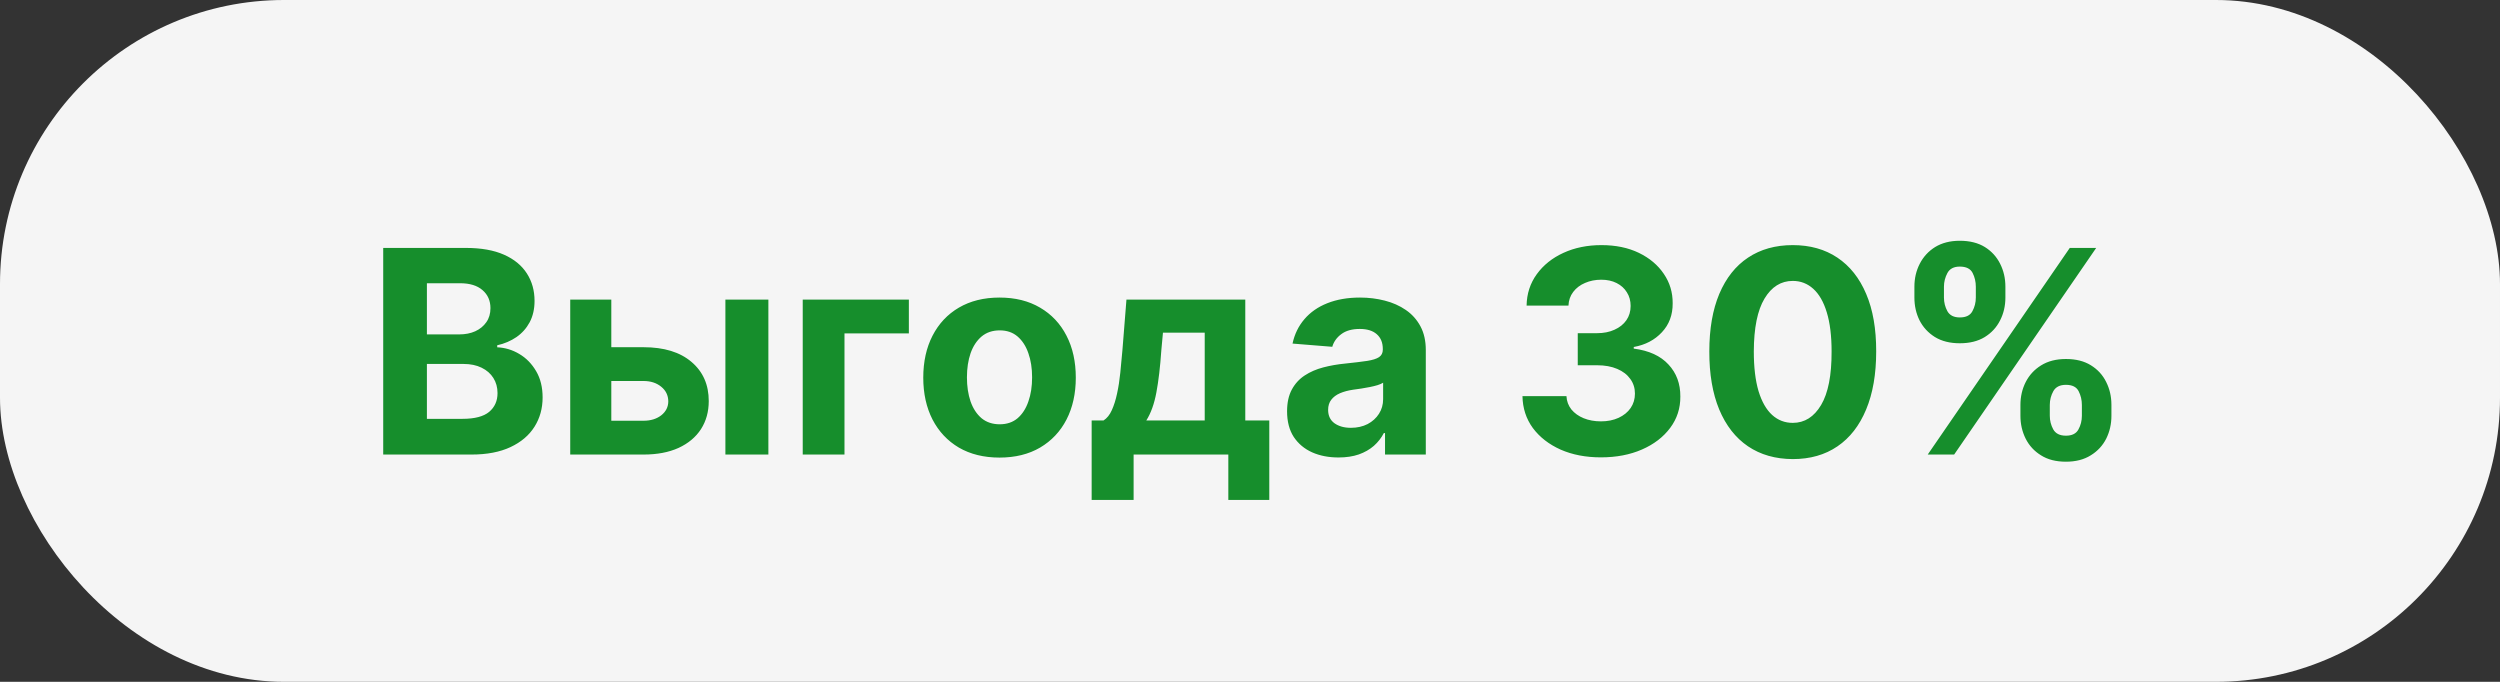 <svg width="88" height="24" viewBox="0 0 88 24" fill="none" xmlns="http://www.w3.org/2000/svg">
<rect x="0" y="0" width="88" height="24" fill="#333333" stroke="none"/>
<rect width="88" height="24" rx="10" fill="#F5F5F5"/>
<path d="M13.489 16V8.727H16.401C16.936 8.727 17.383 8.807 17.74 8.965C18.098 9.124 18.366 9.344 18.546 9.626C18.726 9.905 18.816 10.227 18.816 10.592C18.816 10.876 18.759 11.126 18.646 11.341C18.532 11.554 18.376 11.729 18.177 11.867C17.98 12.001 17.756 12.097 17.502 12.154V12.225C17.779 12.237 18.038 12.315 18.28 12.46C18.524 12.604 18.721 12.806 18.873 13.067C19.025 13.325 19.1 13.633 19.1 13.99C19.1 14.376 19.004 14.72 18.813 15.023C18.623 15.324 18.343 15.562 17.971 15.737C17.599 15.912 17.141 16 16.597 16H13.489ZM15.027 14.743H16.281C16.709 14.743 17.022 14.661 17.218 14.498C17.415 14.332 17.513 14.112 17.513 13.837C17.513 13.636 17.464 13.459 17.367 13.305C17.27 13.151 17.132 13.03 16.952 12.943C16.774 12.855 16.562 12.811 16.316 12.811H15.027V14.743ZM15.027 11.771H16.167C16.378 11.771 16.565 11.734 16.728 11.661C16.894 11.585 17.024 11.478 17.119 11.341C17.216 11.204 17.264 11.039 17.264 10.847C17.264 10.585 17.171 10.373 16.984 10.212C16.799 10.051 16.536 9.97 16.195 9.97H15.027V11.771ZM21.021 12.222H22.651C23.373 12.222 23.936 12.394 24.341 12.74C24.746 13.083 24.948 13.543 24.948 14.118C24.948 14.492 24.857 14.821 24.675 15.105C24.492 15.387 24.23 15.607 23.886 15.766C23.543 15.922 23.131 16 22.651 16H20.072V10.546H21.518V14.81H22.651C22.904 14.81 23.112 14.746 23.276 14.619C23.439 14.491 23.522 14.327 23.524 14.129C23.522 13.918 23.439 13.746 23.276 13.614C23.112 13.479 22.904 13.411 22.651 13.411H21.021V12.222ZM25.534 16V10.546H27.047V16H25.534ZM31.992 10.546V11.735H29.726V16H28.256V10.546H31.992ZM35.183 16.107C34.632 16.107 34.155 15.989 33.752 15.755C33.352 15.518 33.043 15.189 32.825 14.768C32.608 14.344 32.499 13.853 32.499 13.294C32.499 12.731 32.608 12.238 32.825 11.817C33.043 11.393 33.352 11.064 33.752 10.829C34.155 10.593 34.632 10.474 35.183 10.474C35.735 10.474 36.211 10.593 36.611 10.829C37.013 11.064 37.324 11.393 37.541 11.817C37.759 12.238 37.868 12.731 37.868 13.294C37.868 13.853 37.759 14.344 37.541 14.768C37.324 15.189 37.013 15.518 36.611 15.755C36.211 15.989 35.735 16.107 35.183 16.107ZM35.191 14.935C35.441 14.935 35.651 14.864 35.819 14.722C35.987 14.577 36.114 14.381 36.199 14.132C36.287 13.883 36.33 13.601 36.33 13.283C36.33 12.966 36.287 12.683 36.199 12.435C36.114 12.186 35.987 11.99 35.819 11.845C35.651 11.701 35.441 11.629 35.191 11.629C34.937 11.629 34.724 11.701 34.551 11.845C34.381 11.99 34.252 12.186 34.164 12.435C34.079 12.683 34.036 12.966 34.036 13.283C34.036 13.601 34.079 13.883 34.164 14.132C34.252 14.381 34.381 14.577 34.551 14.722C34.724 14.864 34.937 14.935 35.191 14.935ZM38.426 17.598V14.8H38.845C38.965 14.724 39.062 14.603 39.136 14.438C39.212 14.272 39.273 14.076 39.321 13.852C39.37 13.627 39.408 13.384 39.434 13.124C39.462 12.861 39.487 12.596 39.509 12.328L39.651 10.546H43.834V14.8H44.679V17.598H43.237V16H39.903V17.598H38.426ZM40.35 14.8H42.406V11.71H40.936L40.879 12.328C40.839 12.911 40.781 13.405 40.705 13.812C40.63 14.217 40.511 14.546 40.35 14.8ZM47.116 16.103C46.768 16.103 46.458 16.043 46.186 15.922C45.913 15.799 45.698 15.618 45.539 15.379C45.383 15.137 45.305 14.836 45.305 14.477C45.305 14.174 45.361 13.919 45.472 13.713C45.583 13.507 45.735 13.341 45.926 13.216C46.118 13.09 46.336 12.996 46.58 12.932C46.826 12.868 47.084 12.823 47.354 12.797C47.671 12.764 47.927 12.733 48.121 12.704C48.315 12.674 48.456 12.629 48.544 12.57C48.631 12.51 48.675 12.423 48.675 12.307V12.286C48.675 12.061 48.604 11.887 48.462 11.764C48.322 11.64 48.123 11.579 47.865 11.579C47.593 11.579 47.377 11.639 47.216 11.76C47.055 11.878 46.948 12.027 46.896 12.207L45.497 12.094C45.568 11.762 45.708 11.476 45.916 11.234C46.124 10.991 46.393 10.803 46.722 10.673C47.053 10.541 47.437 10.474 47.873 10.474C48.175 10.474 48.466 10.51 48.742 10.581C49.022 10.652 49.269 10.762 49.485 10.911C49.703 11.06 49.874 11.252 50 11.486C50.125 11.719 50.188 11.997 50.188 12.321V16H48.753V15.244H48.711C48.623 15.414 48.506 15.564 48.359 15.695C48.212 15.822 48.036 15.923 47.83 15.996C47.624 16.067 47.386 16.103 47.116 16.103ZM47.549 15.059C47.772 15.059 47.968 15.015 48.139 14.928C48.309 14.838 48.443 14.717 48.54 14.565C48.637 14.414 48.686 14.242 48.686 14.05V13.472C48.638 13.502 48.573 13.531 48.49 13.557C48.41 13.581 48.319 13.603 48.217 13.624C48.115 13.643 48.013 13.661 47.912 13.678C47.81 13.692 47.717 13.705 47.635 13.717C47.457 13.743 47.302 13.784 47.169 13.841C47.037 13.898 46.934 13.975 46.86 14.072C46.787 14.166 46.75 14.285 46.75 14.427C46.75 14.633 46.825 14.79 46.974 14.899C47.126 15.006 47.317 15.059 47.549 15.059ZM56.35 16.099C55.82 16.099 55.347 16.008 54.933 15.826C54.521 15.641 54.196 15.388 53.956 15.066C53.72 14.742 53.598 14.368 53.591 13.944H55.139C55.148 14.121 55.206 14.278 55.313 14.413C55.422 14.545 55.566 14.648 55.746 14.722C55.926 14.795 56.129 14.832 56.353 14.832C56.588 14.832 56.795 14.79 56.975 14.707C57.155 14.624 57.296 14.51 57.398 14.363C57.499 14.216 57.55 14.047 57.55 13.855C57.55 13.661 57.496 13.489 57.387 13.34C57.28 13.189 57.127 13.07 56.925 12.985C56.726 12.9 56.49 12.857 56.215 12.857H55.537V11.728H56.215C56.447 11.728 56.652 11.688 56.829 11.607C57.009 11.527 57.149 11.415 57.248 11.273C57.348 11.129 57.398 10.961 57.398 10.769C57.398 10.587 57.354 10.427 57.266 10.29C57.181 10.15 57.06 10.041 56.904 9.963C56.75 9.885 56.57 9.846 56.364 9.846C56.156 9.846 55.965 9.884 55.792 9.96C55.62 10.033 55.481 10.138 55.377 10.276C55.273 10.413 55.217 10.574 55.21 10.758H53.736C53.743 10.339 53.863 9.97 54.095 9.651C54.327 9.331 54.639 9.081 55.032 8.901C55.428 8.719 55.874 8.628 56.371 8.628C56.873 8.628 57.312 8.719 57.689 8.901C58.065 9.084 58.358 9.33 58.566 9.64C58.777 9.948 58.881 10.293 58.878 10.677C58.881 11.084 58.754 11.424 58.498 11.696C58.245 11.968 57.915 12.141 57.508 12.214V12.271C58.043 12.34 58.45 12.526 58.729 12.829C59.011 13.13 59.151 13.506 59.148 13.958C59.151 14.372 59.031 14.741 58.79 15.062C58.55 15.384 58.22 15.638 57.799 15.822C57.377 16.007 56.895 16.099 56.35 16.099ZM63.105 16.16C62.494 16.157 61.969 16.007 61.528 15.709C61.09 15.411 60.753 14.979 60.516 14.413C60.282 13.847 60.166 13.166 60.168 12.371C60.168 11.578 60.285 10.902 60.52 10.343C60.757 9.784 61.094 9.359 61.532 9.068C61.972 8.775 62.497 8.628 63.105 8.628C63.714 8.628 64.237 8.775 64.675 9.068C65.115 9.362 65.454 9.788 65.69 10.347C65.927 10.903 66.044 11.578 66.042 12.371C66.042 13.169 65.924 13.85 65.687 14.416C65.452 14.982 65.116 15.414 64.678 15.712C64.24 16.011 63.716 16.16 63.105 16.16ZM63.105 14.885C63.522 14.885 63.854 14.675 64.103 14.256C64.352 13.837 64.475 13.209 64.472 12.371C64.472 11.819 64.415 11.36 64.302 10.993C64.191 10.626 64.032 10.35 63.826 10.165C63.622 9.981 63.382 9.888 63.105 9.888C62.691 9.888 62.359 10.096 62.111 10.51C61.862 10.924 61.737 11.544 61.734 12.371C61.734 12.93 61.79 13.396 61.901 13.77C62.015 14.142 62.175 14.421 62.381 14.608C62.587 14.793 62.828 14.885 63.105 14.885ZM71.119 14.636V14.253C71.119 13.962 71.181 13.694 71.304 13.45C71.429 13.204 71.61 13.008 71.847 12.861C72.086 12.712 72.377 12.637 72.721 12.637C73.069 12.637 73.361 12.71 73.598 12.857C73.837 13.004 74.017 13.2 74.138 13.447C74.261 13.691 74.322 13.959 74.322 14.253V14.636C74.322 14.928 74.261 15.196 74.138 15.443C74.014 15.686 73.833 15.882 73.594 16.028C73.355 16.178 73.064 16.252 72.721 16.252C72.373 16.252 72.08 16.178 71.844 16.028C71.607 15.882 71.427 15.686 71.304 15.443C71.181 15.196 71.119 14.928 71.119 14.636ZM72.153 14.253V14.636C72.153 14.805 72.193 14.963 72.273 15.112C72.356 15.261 72.505 15.336 72.721 15.336C72.936 15.336 73.083 15.262 73.161 15.116C73.242 14.969 73.282 14.809 73.282 14.636V14.253C73.282 14.08 73.244 13.919 73.168 13.77C73.092 13.621 72.943 13.546 72.721 13.546C72.508 13.546 72.36 13.621 72.277 13.77C72.194 13.919 72.153 14.08 72.153 14.253ZM67.387 10.474V10.091C67.387 9.797 67.45 9.529 67.575 9.285C67.701 9.039 67.882 8.842 68.118 8.695C68.358 8.549 68.646 8.475 68.985 8.475C69.335 8.475 69.629 8.549 69.866 8.695C70.102 8.842 70.282 9.039 70.405 9.285C70.528 9.529 70.59 9.797 70.59 10.091V10.474C70.59 10.768 70.527 11.037 70.402 11.28C70.279 11.524 70.098 11.72 69.859 11.867C69.622 12.011 69.331 12.083 68.985 12.083C68.639 12.083 68.347 12.01 68.108 11.863C67.871 11.714 67.691 11.518 67.568 11.277C67.447 11.033 67.387 10.766 67.387 10.474ZM68.427 10.091V10.474C68.427 10.647 68.468 10.807 68.548 10.954C68.631 11.101 68.777 11.174 68.985 11.174C69.203 11.174 69.351 11.101 69.429 10.954C69.509 10.807 69.549 10.647 69.549 10.474V10.091C69.549 9.918 69.512 9.757 69.436 9.608C69.36 9.459 69.21 9.384 68.985 9.384C68.774 9.384 68.629 9.46 68.548 9.612C68.468 9.763 68.427 9.923 68.427 10.091ZM67.856 16L72.856 8.727H73.786L68.786 16H67.856Z" fill="#168E2C"/>
</svg>
